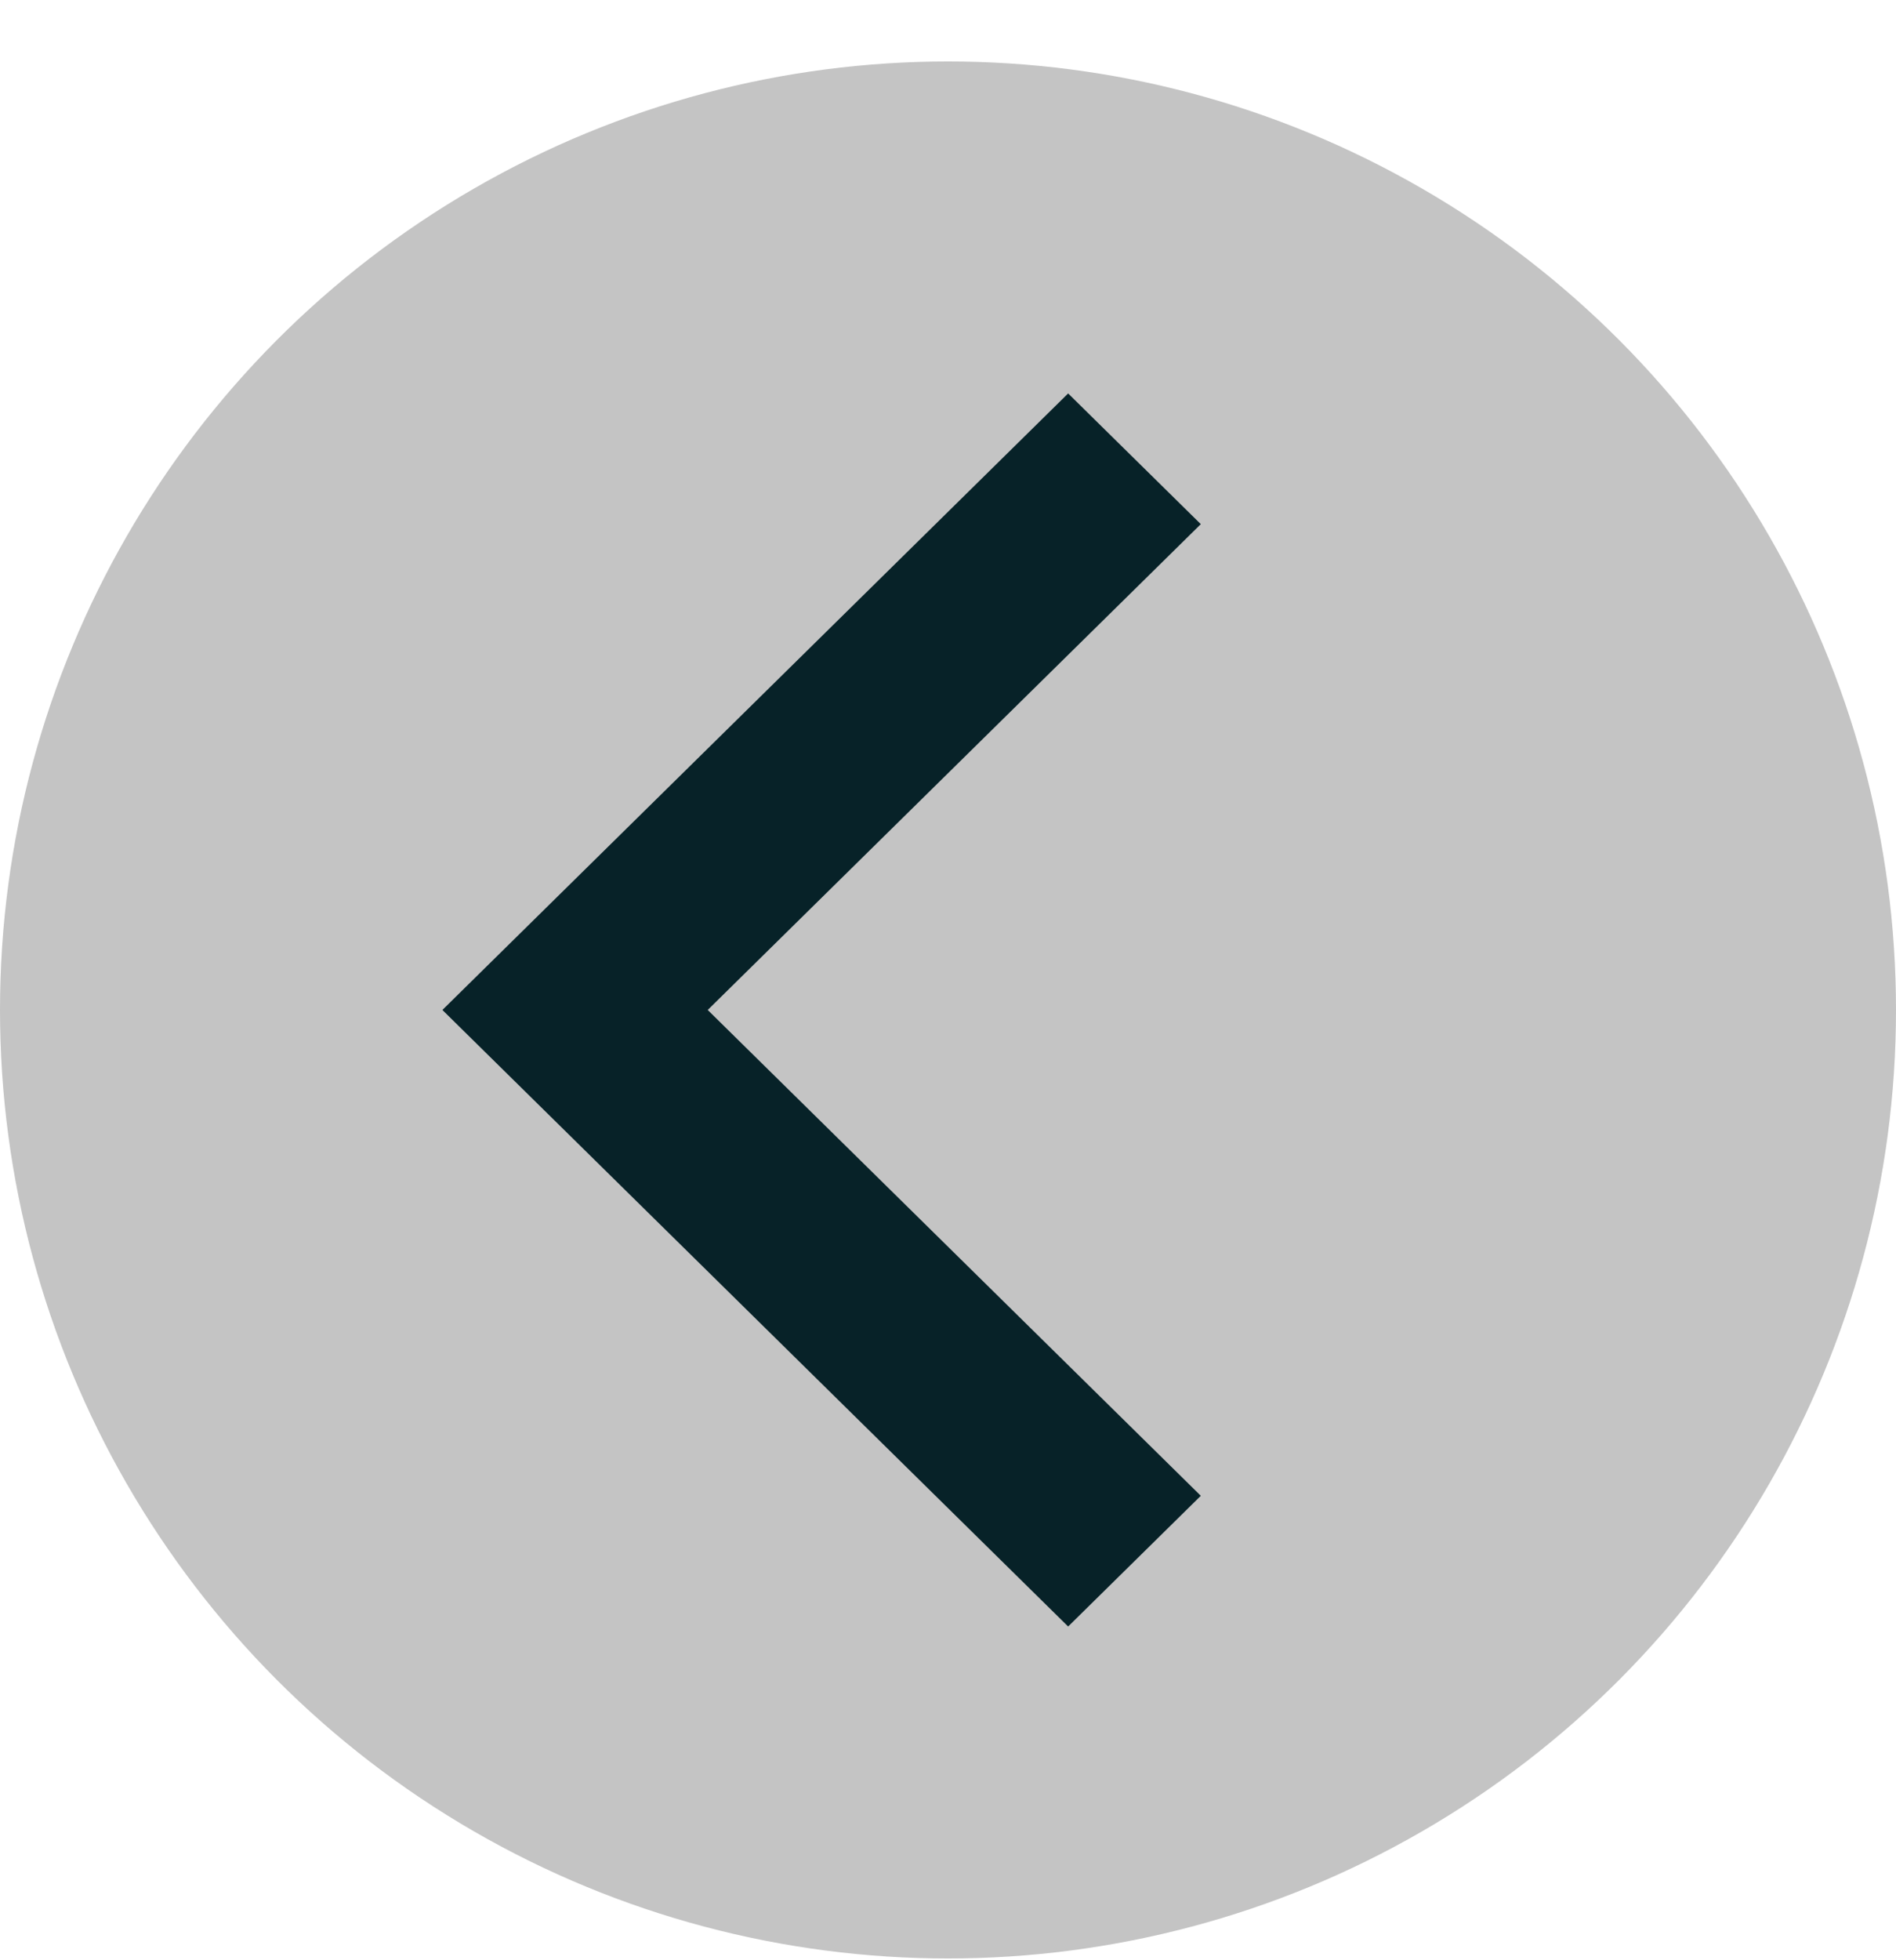 <svg width="30" height="31" viewBox="0 0 30 31" fill="none" xmlns="http://www.w3.org/2000/svg">
<circle cx="15" cy="15.972" r="15" fill="#C4C4C4"/>
<path d="M19 23.655L11.198 15.972L19 8.289L16.901 6.222L7 15.972L16.901 25.722L19 23.655Z" fill="#072228"/>
</svg>
